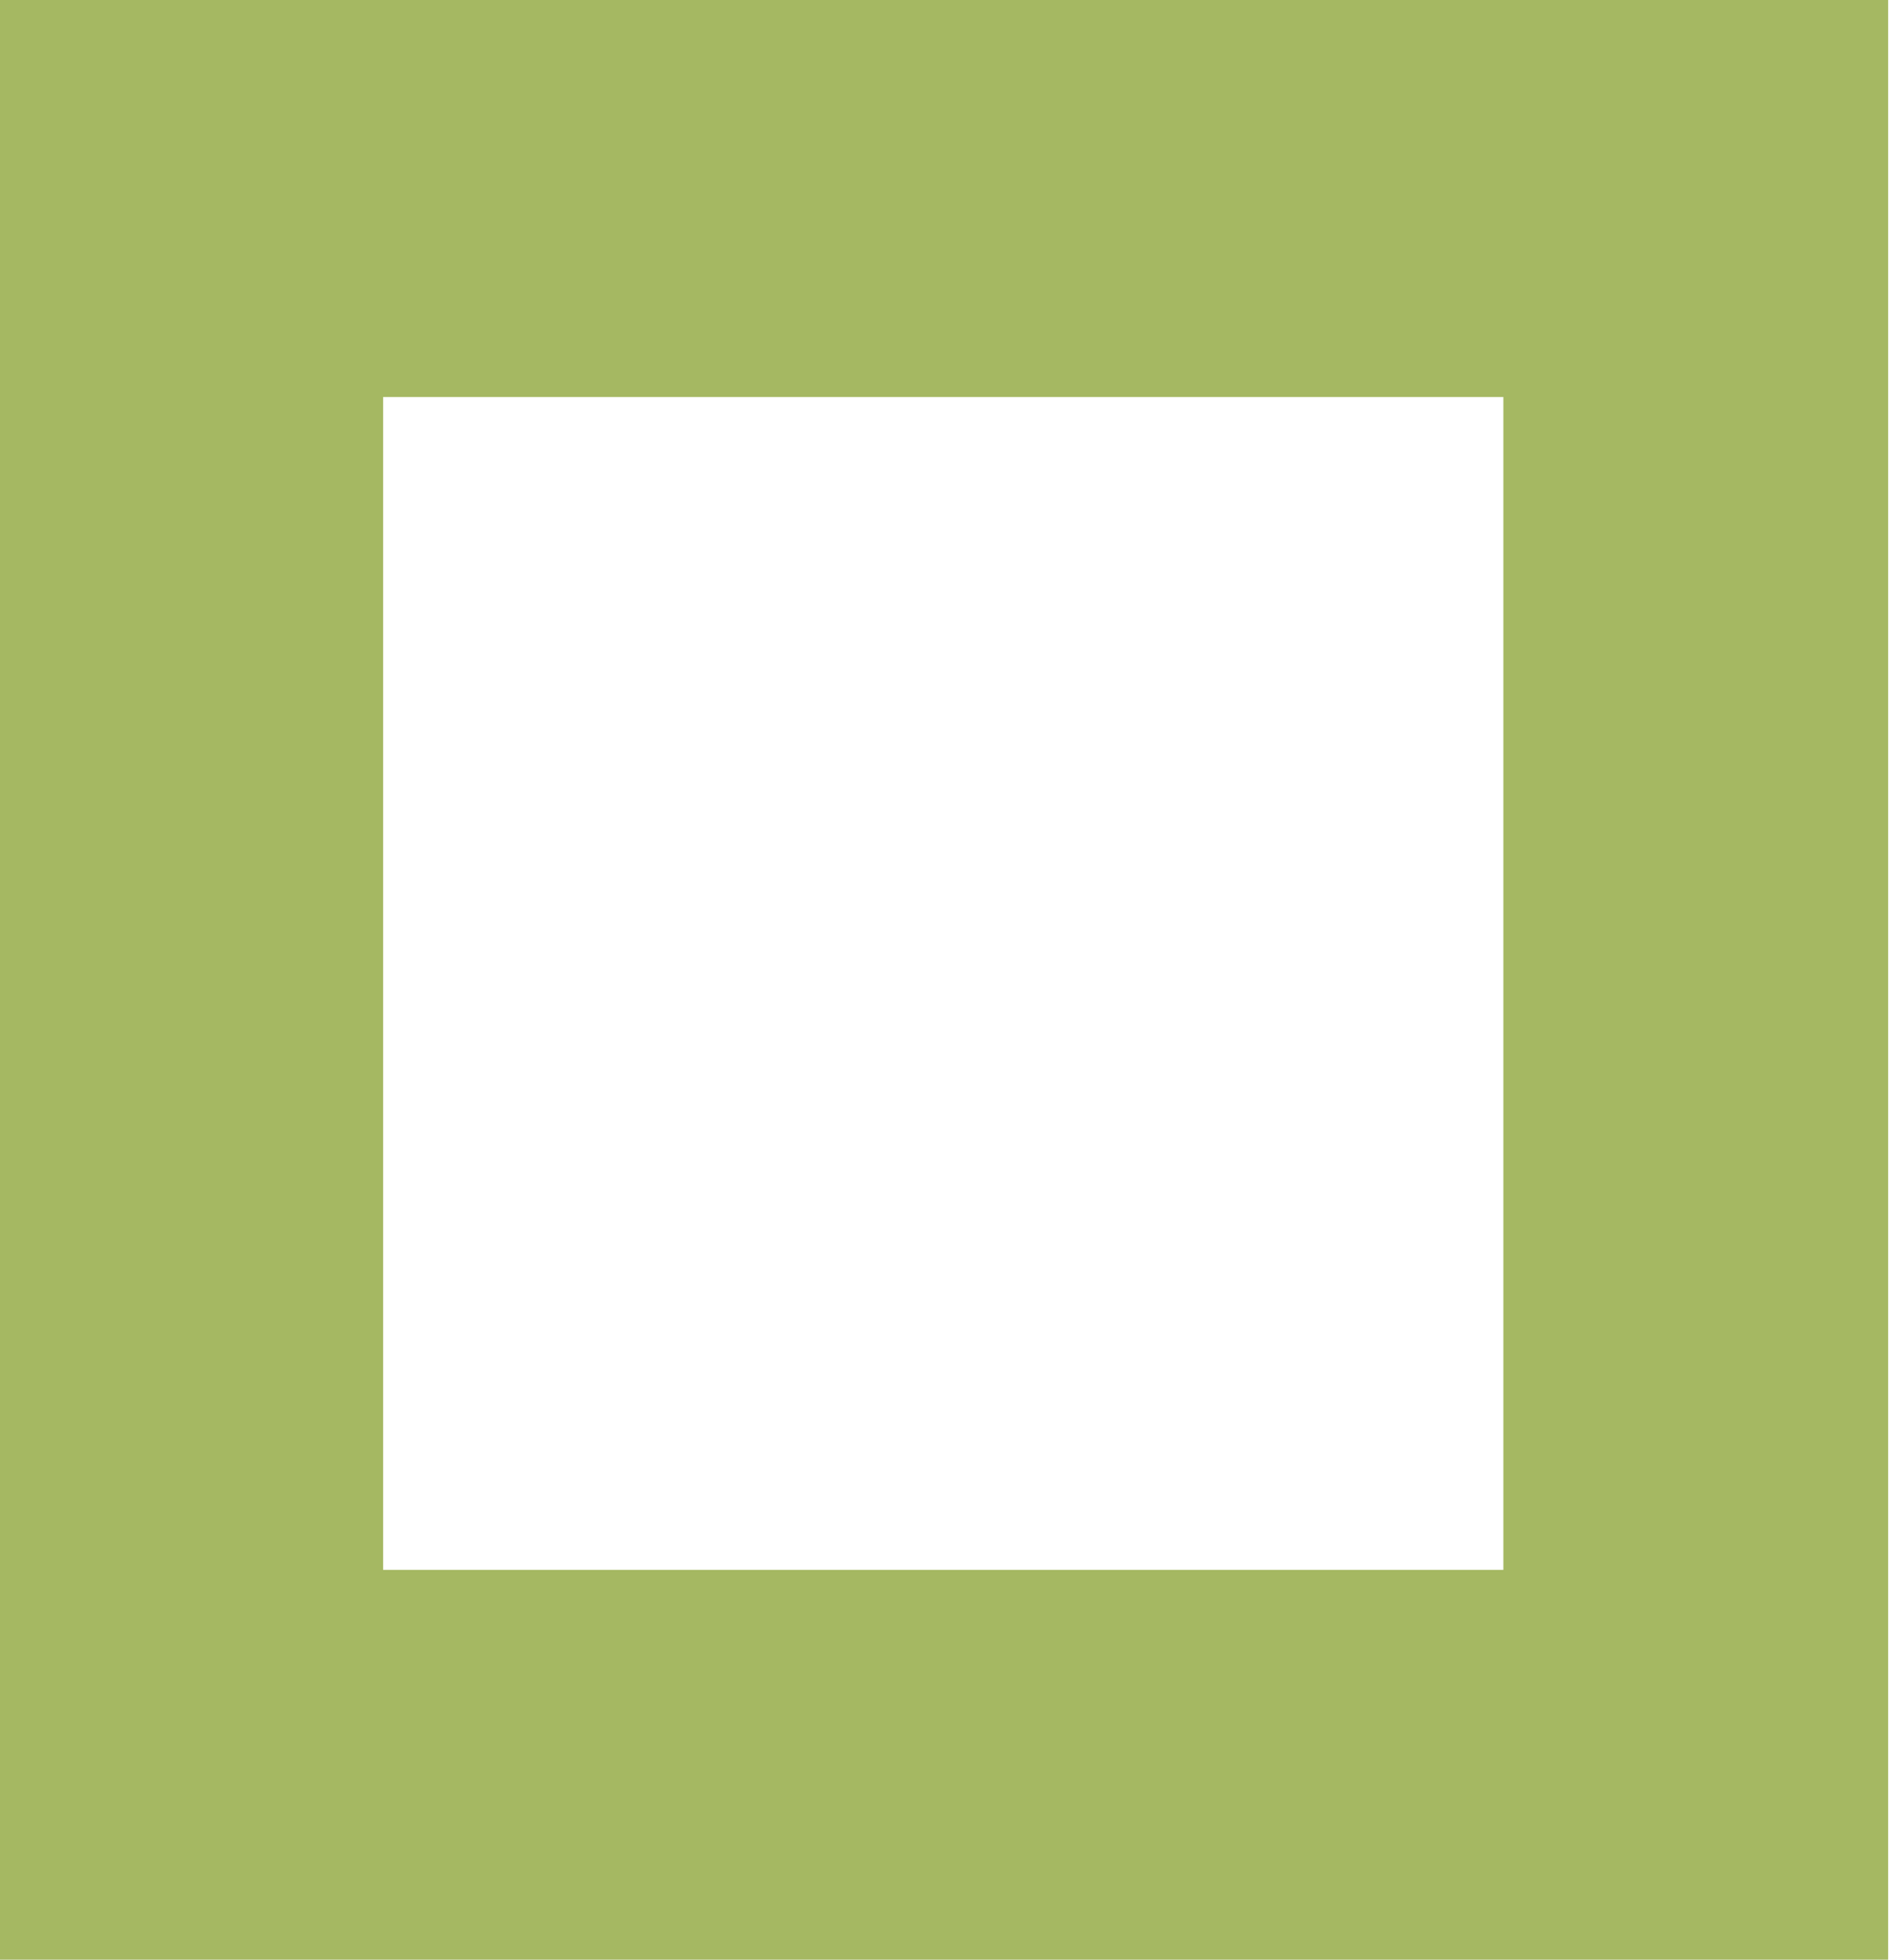 <svg width="27" height="28" viewBox="0 0 27 28" fill="none" xmlns="http://www.w3.org/2000/svg">
<path d="M21.488 22.43H5.476V5.673H21.488V22.43ZM26.988 0C16.448 0 10.539 0 0 0V28H26.988V0Z" fill="#A5B862"/>
</svg>
